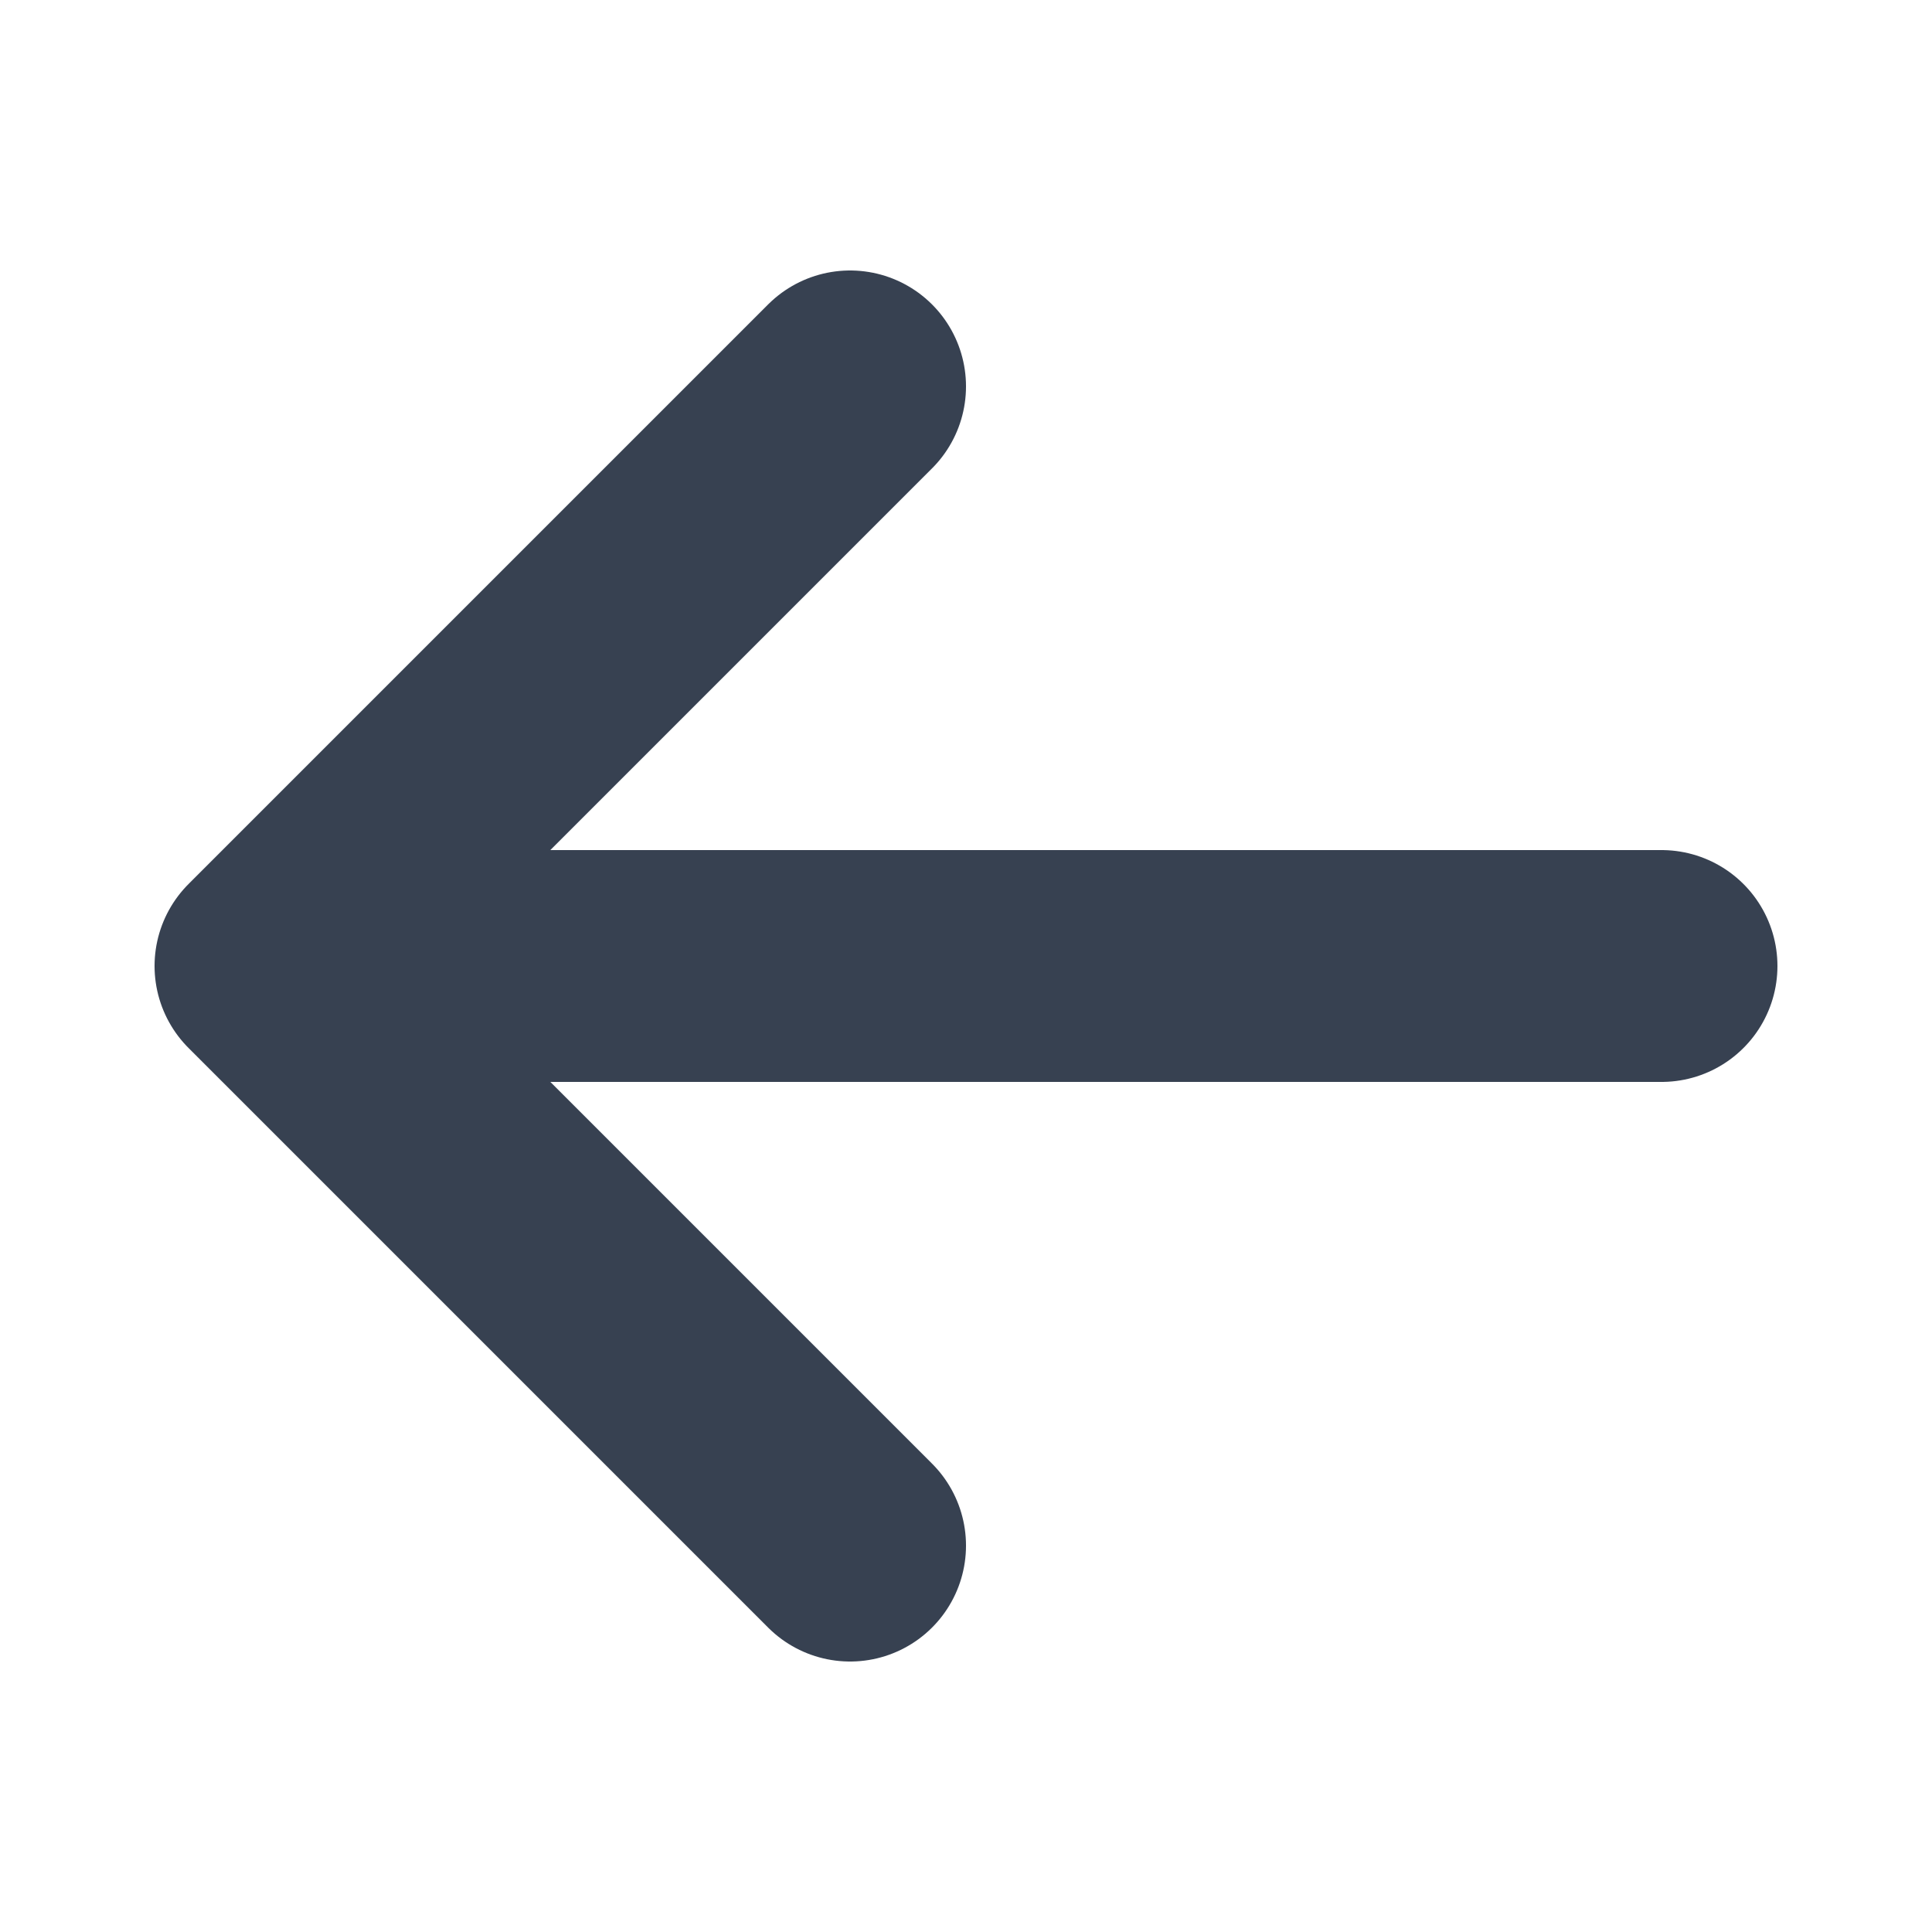 <svg width="25" height="25" viewBox="0 0 25 25" fill="none" xmlns="http://www.w3.org/2000/svg">
<path d="M11 20L3.5 12.5M3.5 12.5L11 5M3.5 12.5H21.5" stroke="#374151" stroke-width="3" stroke-linecap="round" stroke-linejoin="round"/>
</svg>
